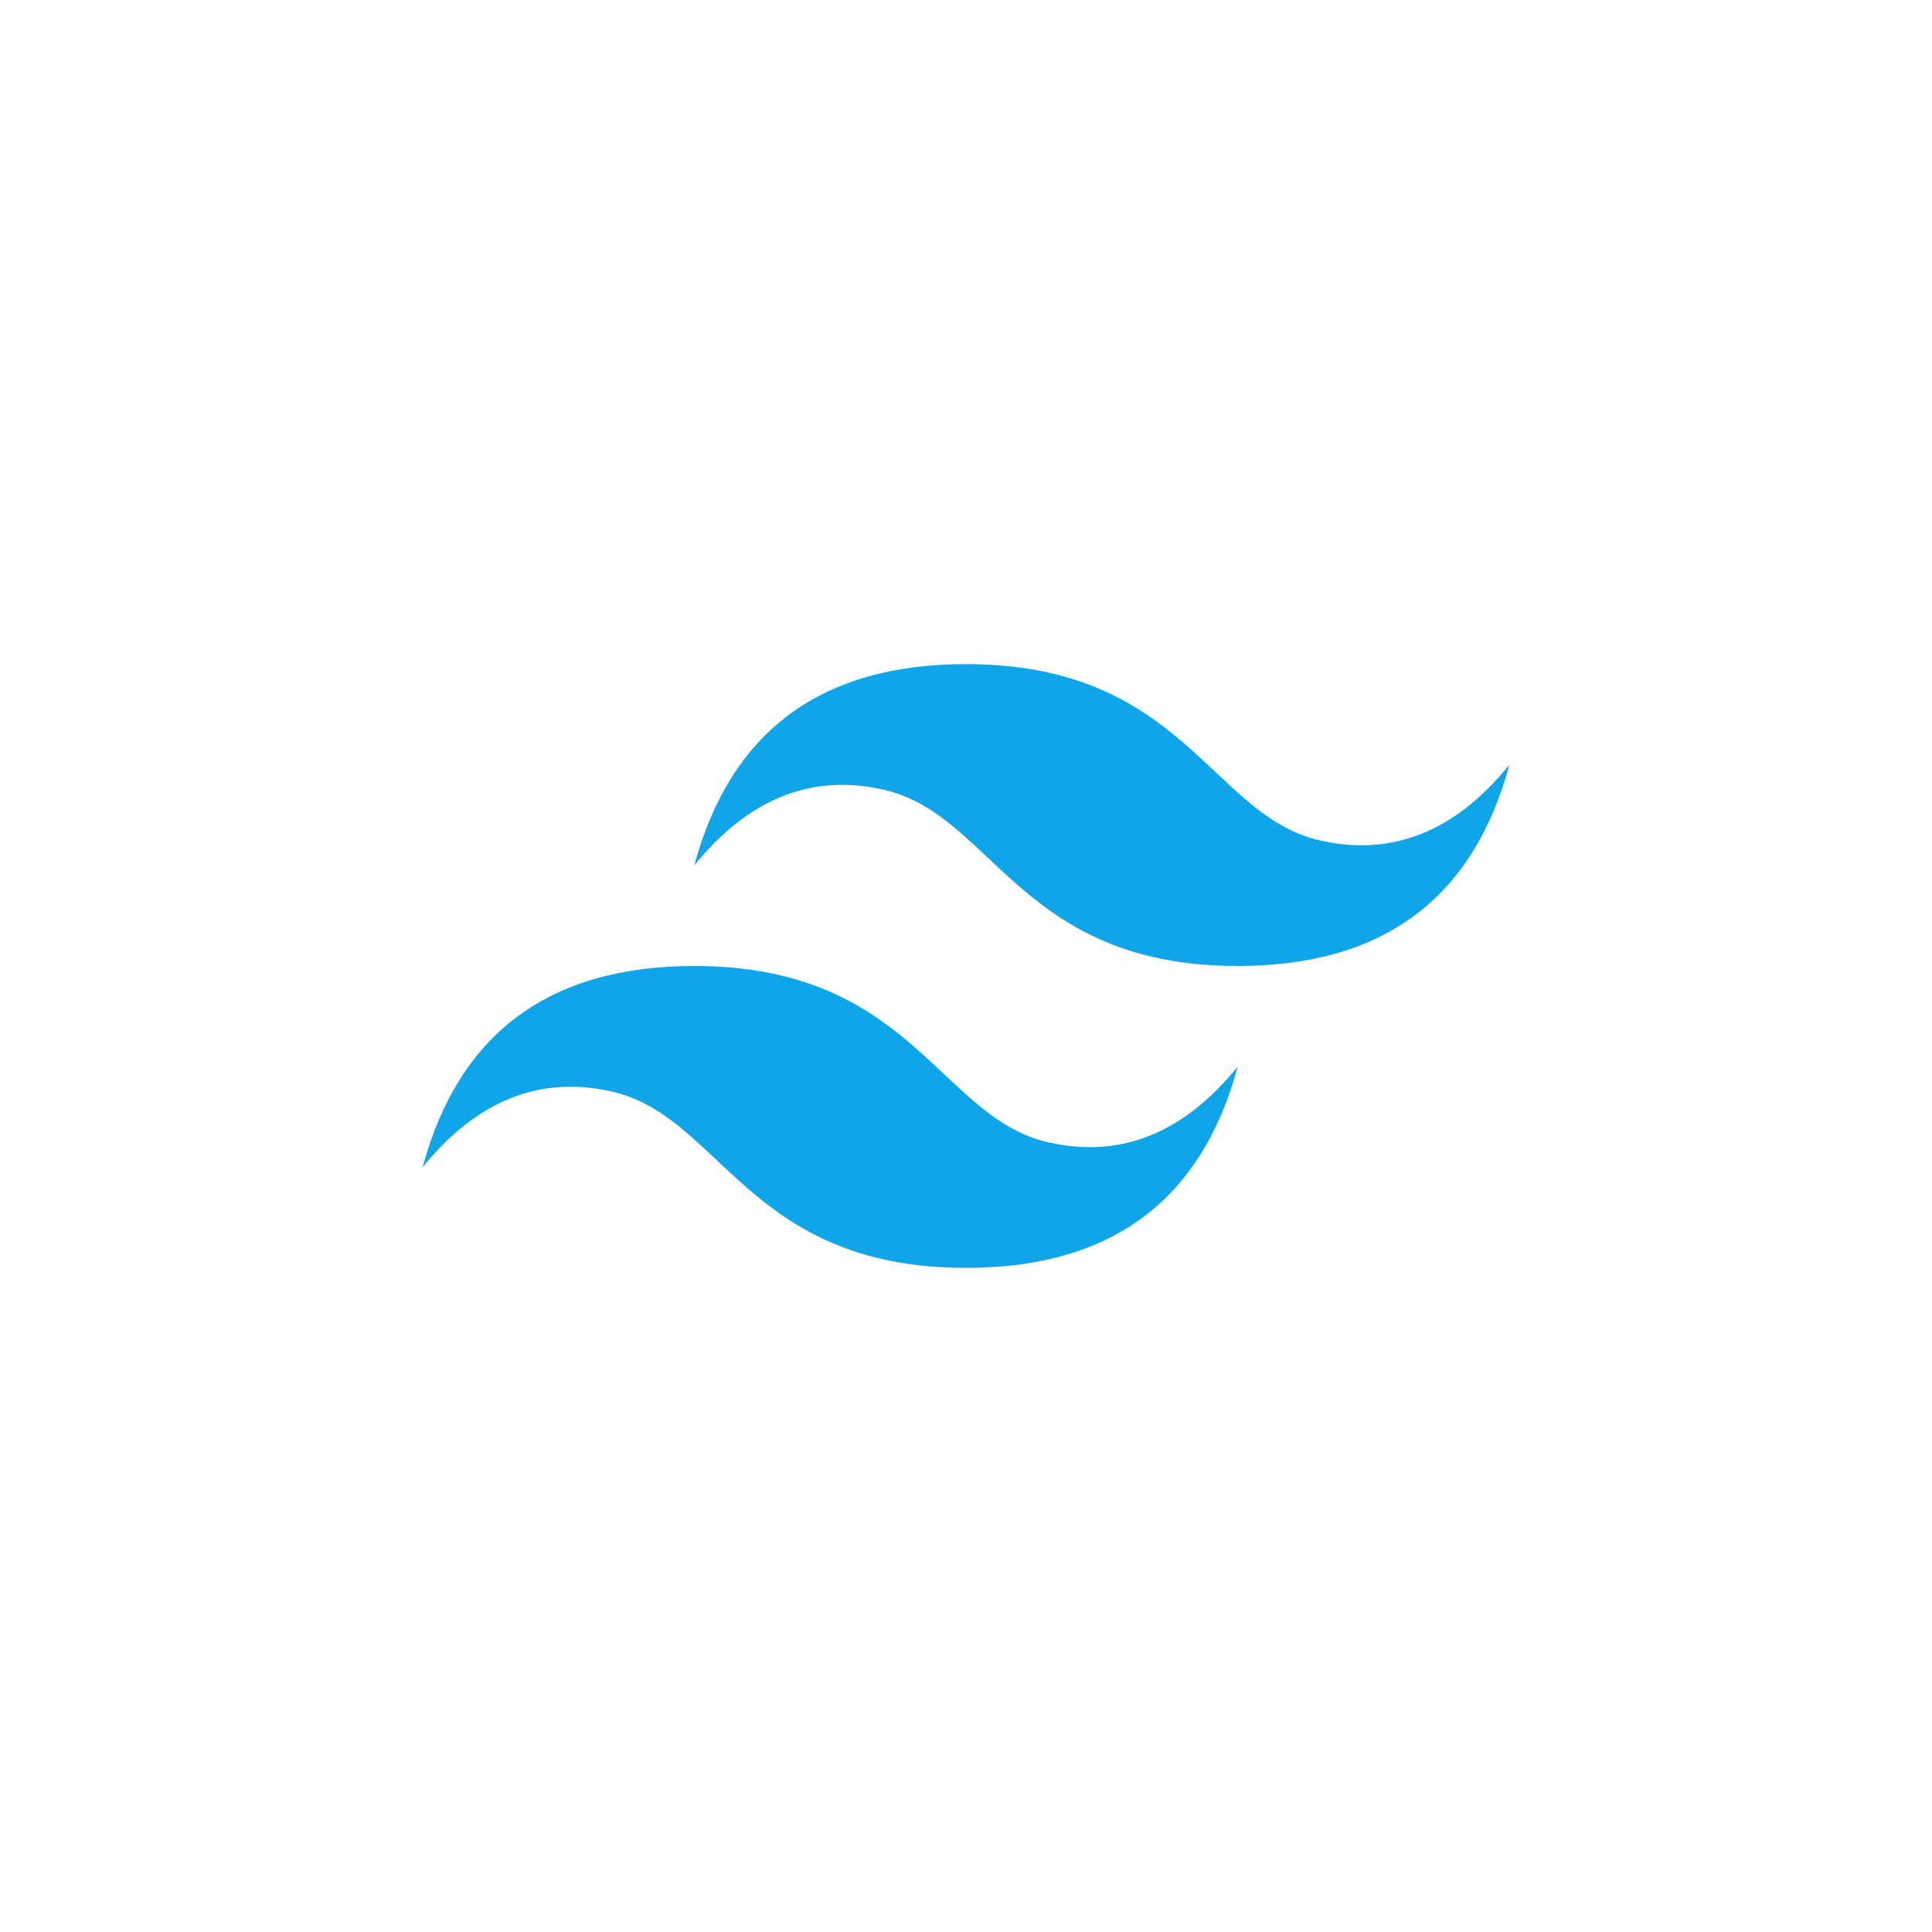 <svg width="32" height="32" viewBox="0 0 32 32" fill="none" xmlns="http://www.w3.org/2000/svg">
<path fill-rule="evenodd" clip-rule="evenodd" d="M16 11C13.6 11 12.1 12.111 11.5 14.334C12.4 13.222 13.45 12.806 14.65 13.083C15.335 13.242 15.824 13.702 16.366 14.211C17.248 15.04 18.27 16 20.5 16C22.9 16 24.4 14.889 25 12.667C24.1 13.778 23.05 14.195 21.85 13.917C21.165 13.758 20.676 13.298 20.134 12.789C19.252 11.959 18.231 11 16 11ZM11.5 16C9.1 16 7.6 17.111 7 19.334C7.9 18.222 8.95 17.806 10.15 18.083C10.835 18.242 11.324 18.702 11.866 19.211C12.748 20.04 13.769 21 16 21C18.4 21 19.9 19.889 20.5 17.667C19.6 18.778 18.55 19.195 17.35 18.917C16.665 18.758 16.176 18.298 15.634 17.789C14.752 16.96 13.73 16 11.5 16V16Z" fill="#0EA5E9"/>
</svg>
